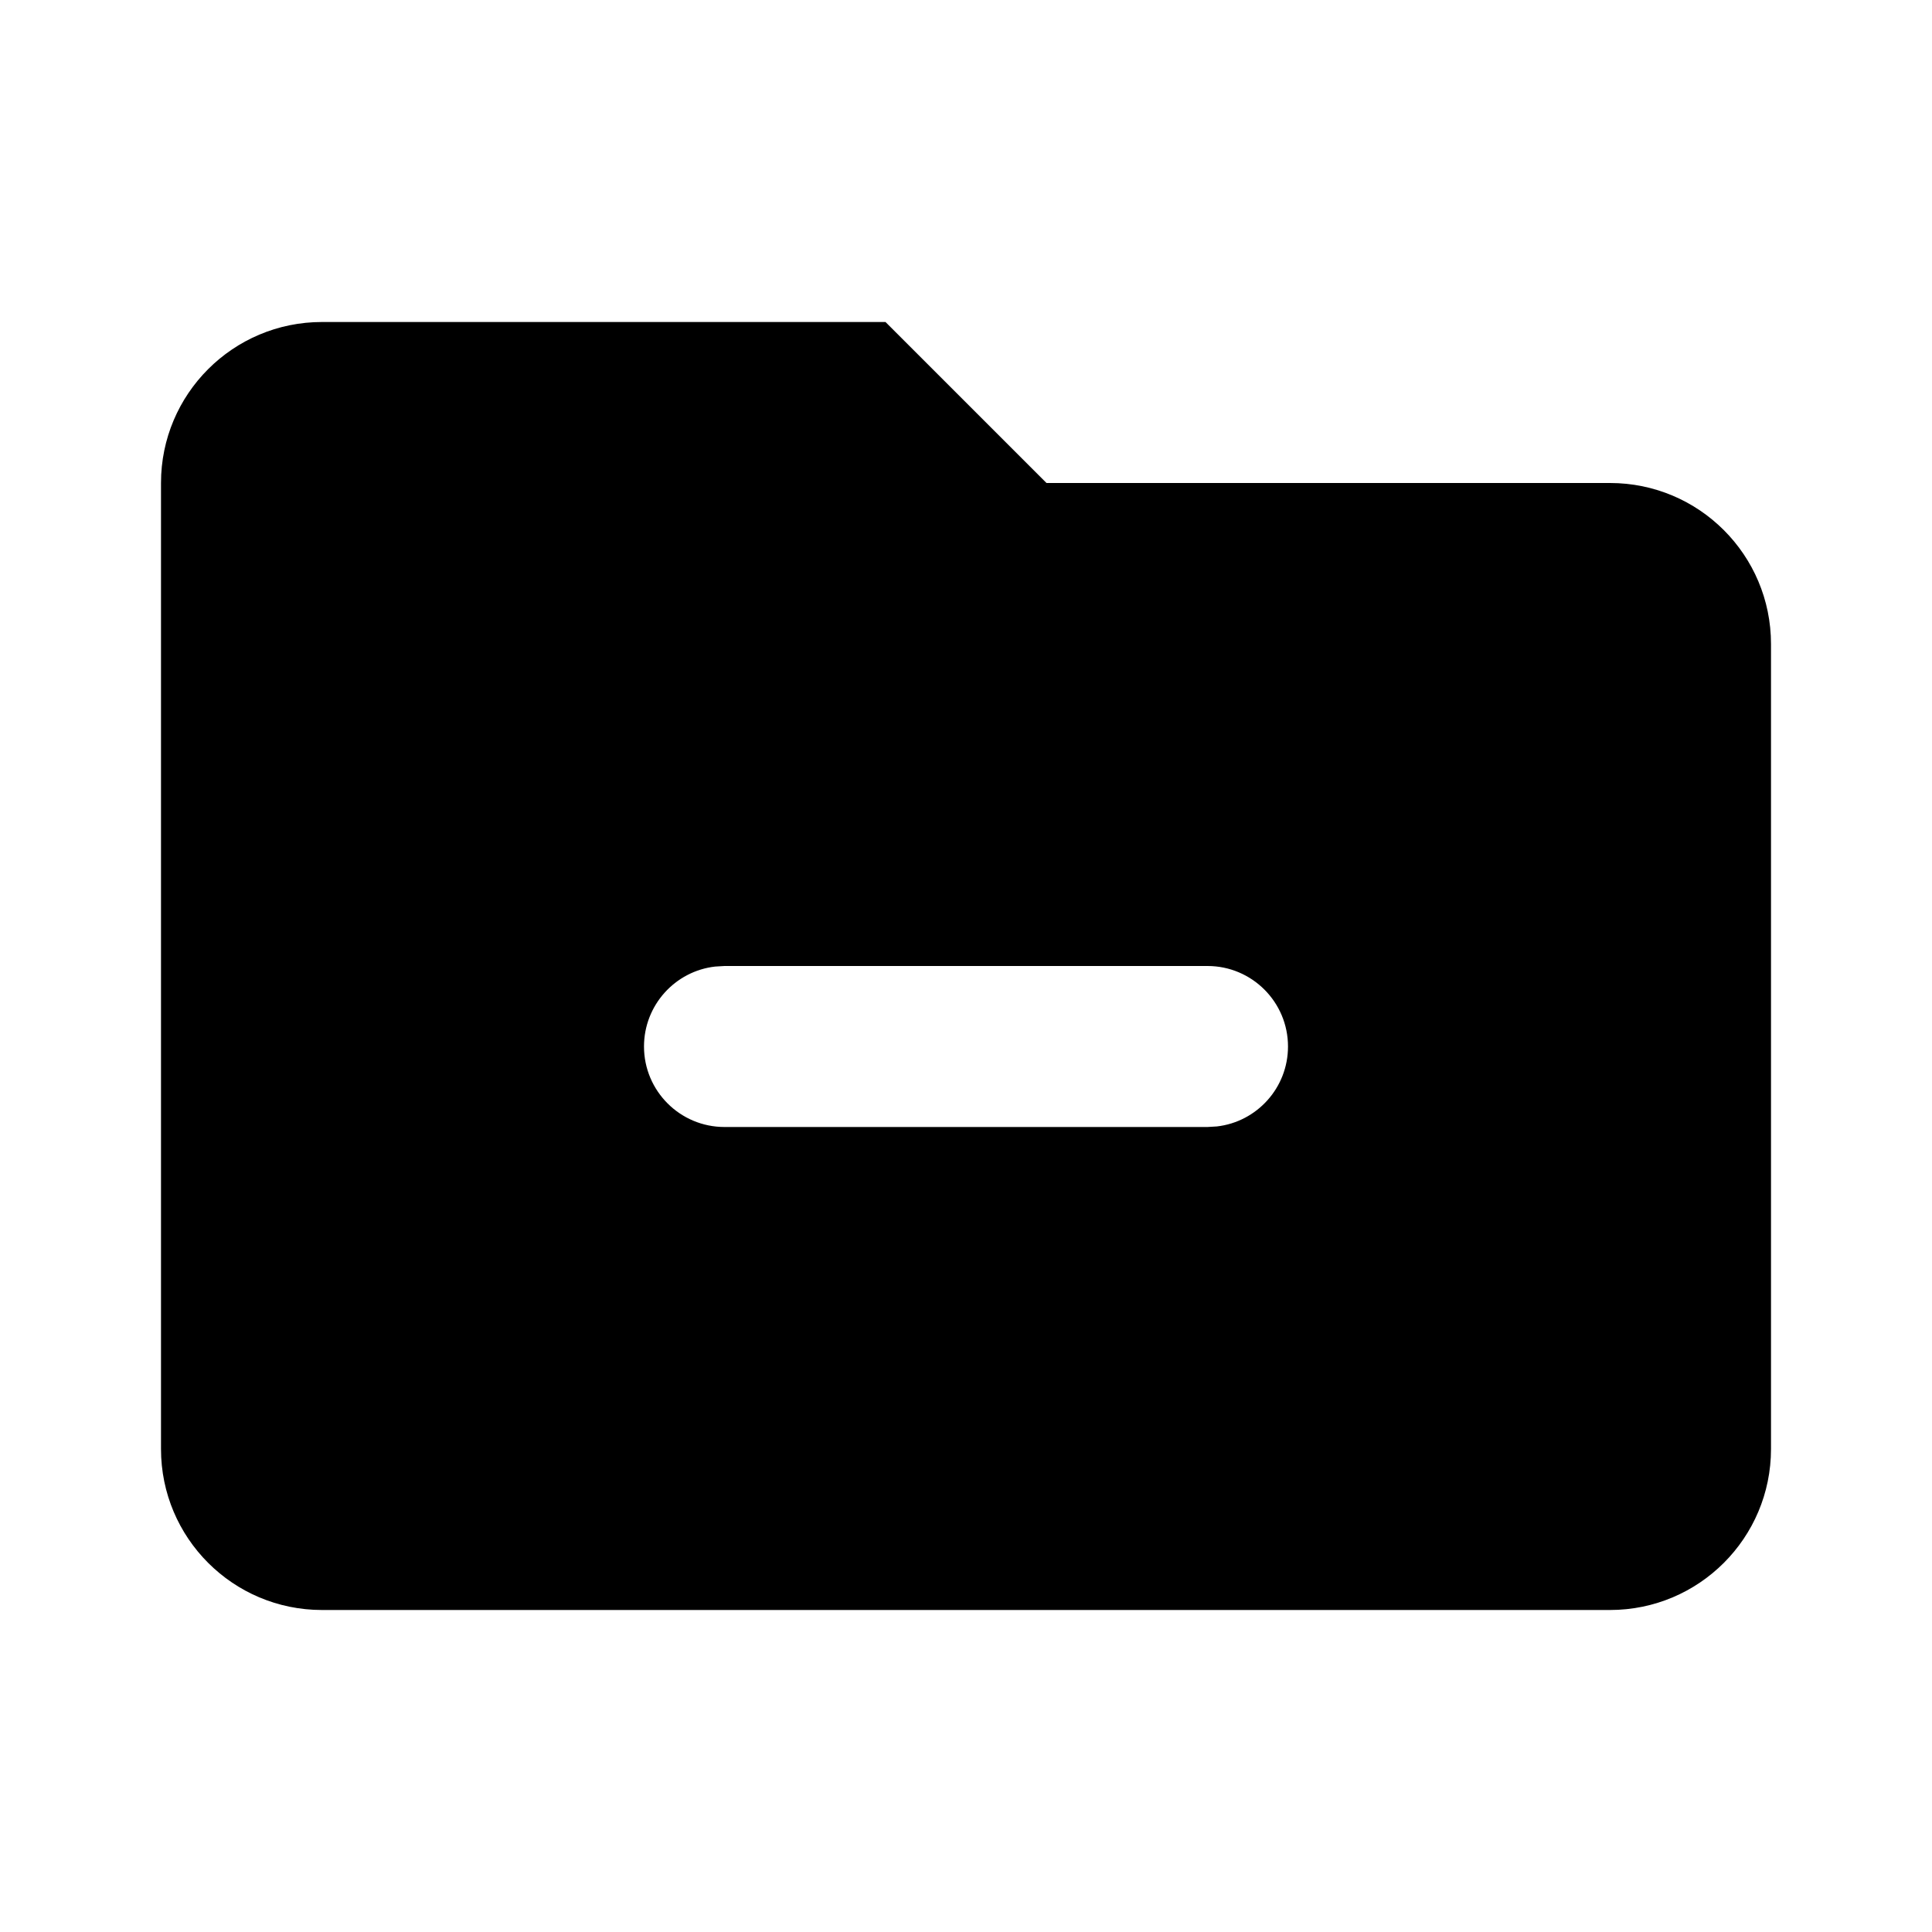 <svg xmlns="http://www.w3.org/2000/svg" width="24" height="24" viewBox="0 0 24 24">
  <path d="M11,4 L13,6 L20,6 C21.105,6 22,6.895 22,8 L22,18 C22,19.105 21.105,20 20,20 L4,20 C2.895,20 2,19.105 2,18 L2,6 C2,4.895 2.895,4 4,4 L11,4 Z M15,12 L9,12 L8.883,12.007 C8.386,12.064 8,12.487 8,13 C8,13.552 8.448,14 9,14 L9,14 L15,14 L15.117,13.993 C15.614,13.936 16,13.513 16,13 C16,12.448 15.552,12 15,12 L15,12 Z"/>
</svg>
